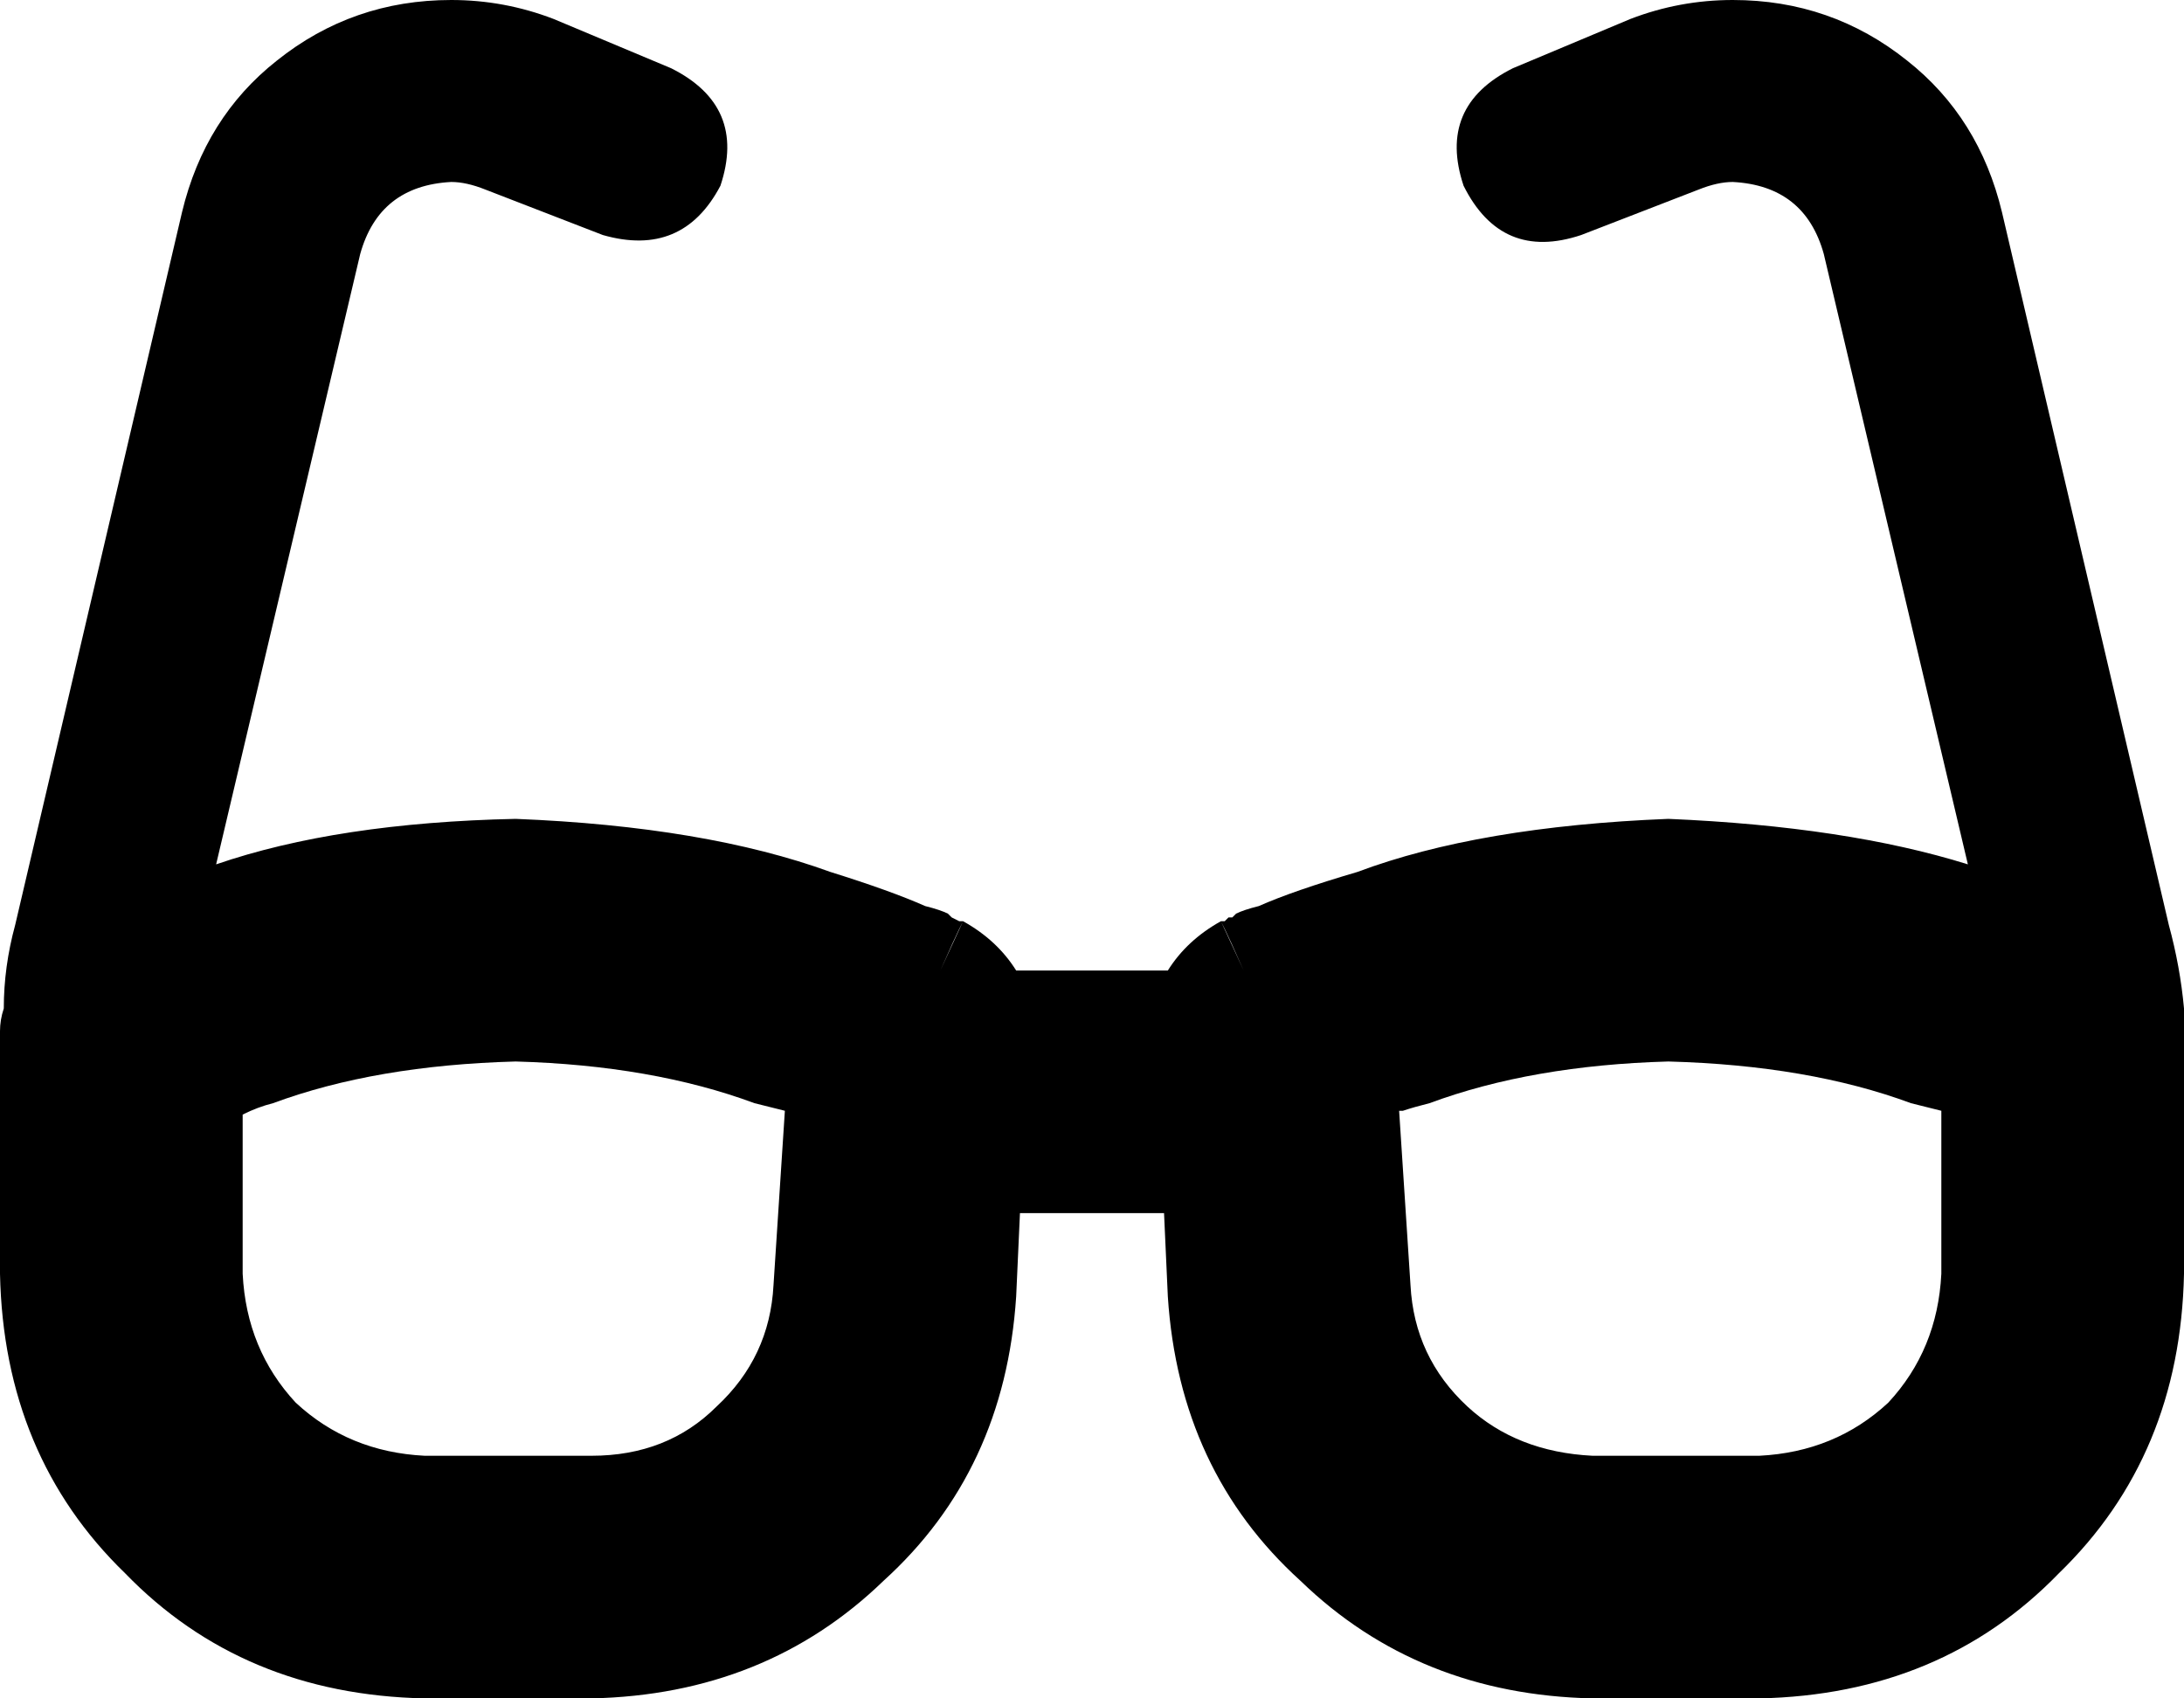 <svg viewBox="0 0 576 448">
  <path
    d="M 119 48 Q 100 49 95 67 L 57 228 Q 89 217 136 216 Q 186 218 219 230 Q 235 235 244 239 Q 248 240 250 241 Q 251 242 251 242 Q 251 242 251 242 Q 253 243 253 243 L 254 243 L 254 243 L 254 243 L 254 243 L 254 243 Q 254 243 253 245 Q 252 247 248 256 L 248 256 L 254 243 Q 263 248 268 256 L 308 256 Q 313 248 322 243 L 328 256 L 328 256 Q 324 247 323 245 Q 322 243 322 243 L 322 243 L 322 243 L 322 243 L 322 243 L 323 243 Q 323 243 324 242 Q 324 242 325 242 Q 325 242 326 241 Q 328 240 332 239 Q 341 235 358 230 Q 390 218 440 216 Q 487 218 519 228 L 481 67 Q 476 49 457 48 Q 453 48 448 50 L 417 62 Q 396 69 386 49 Q 379 28 399 18 L 430 5 Q 443 0 457 0 Q 483 0 503 16 Q 522 31 528 56 L 572 244 Q 575 255 576 266 Q 576 269 576 272 L 576 279 L 576 320 L 576 336 Q 575 384 543 415 Q 512 447 464 448 L 420 448 Q 374 447 343 417 Q 311 388 308 342 L 307 320 L 269 320 L 268 342 Q 265 388 233 417 Q 202 447 156 448 L 112 448 Q 64 447 33 415 Q 1 384 0 336 L 0 320 L 0 279 L 0 272 Q 0 269 1 266 Q 1 255 4 244 L 48 56 Q 54 31 73 16 Q 93 0 119 0 Q 133 0 146 5 L 177 18 Q 197 28 190 49 Q 180 68 159 62 L 128 50 Q 123 48 119 48 L 119 48 Z M 64 293 L 64 336 Q 65 356 78 370 Q 92 383 112 384 L 156 384 Q 176 384 189 371 Q 203 358 204 339 L 207 293 Q 203 292 199 291 Q 172 281 136 280 Q 99 281 72 291 Q 72 291 72 291 Q 68 292 64 294 L 64 293 Z M 512 336 L 512 293 Q 508 292 504 291 Q 477 281 440 280 Q 404 281 377 291 Q 373 292 370 293 Q 370 293 369 293 L 372 339 Q 373 358 387 371 Q 400 383 420 384 L 464 384 Q 484 383 498 370 Q 511 356 512 336 L 512 336 Z"
  />
</svg>
